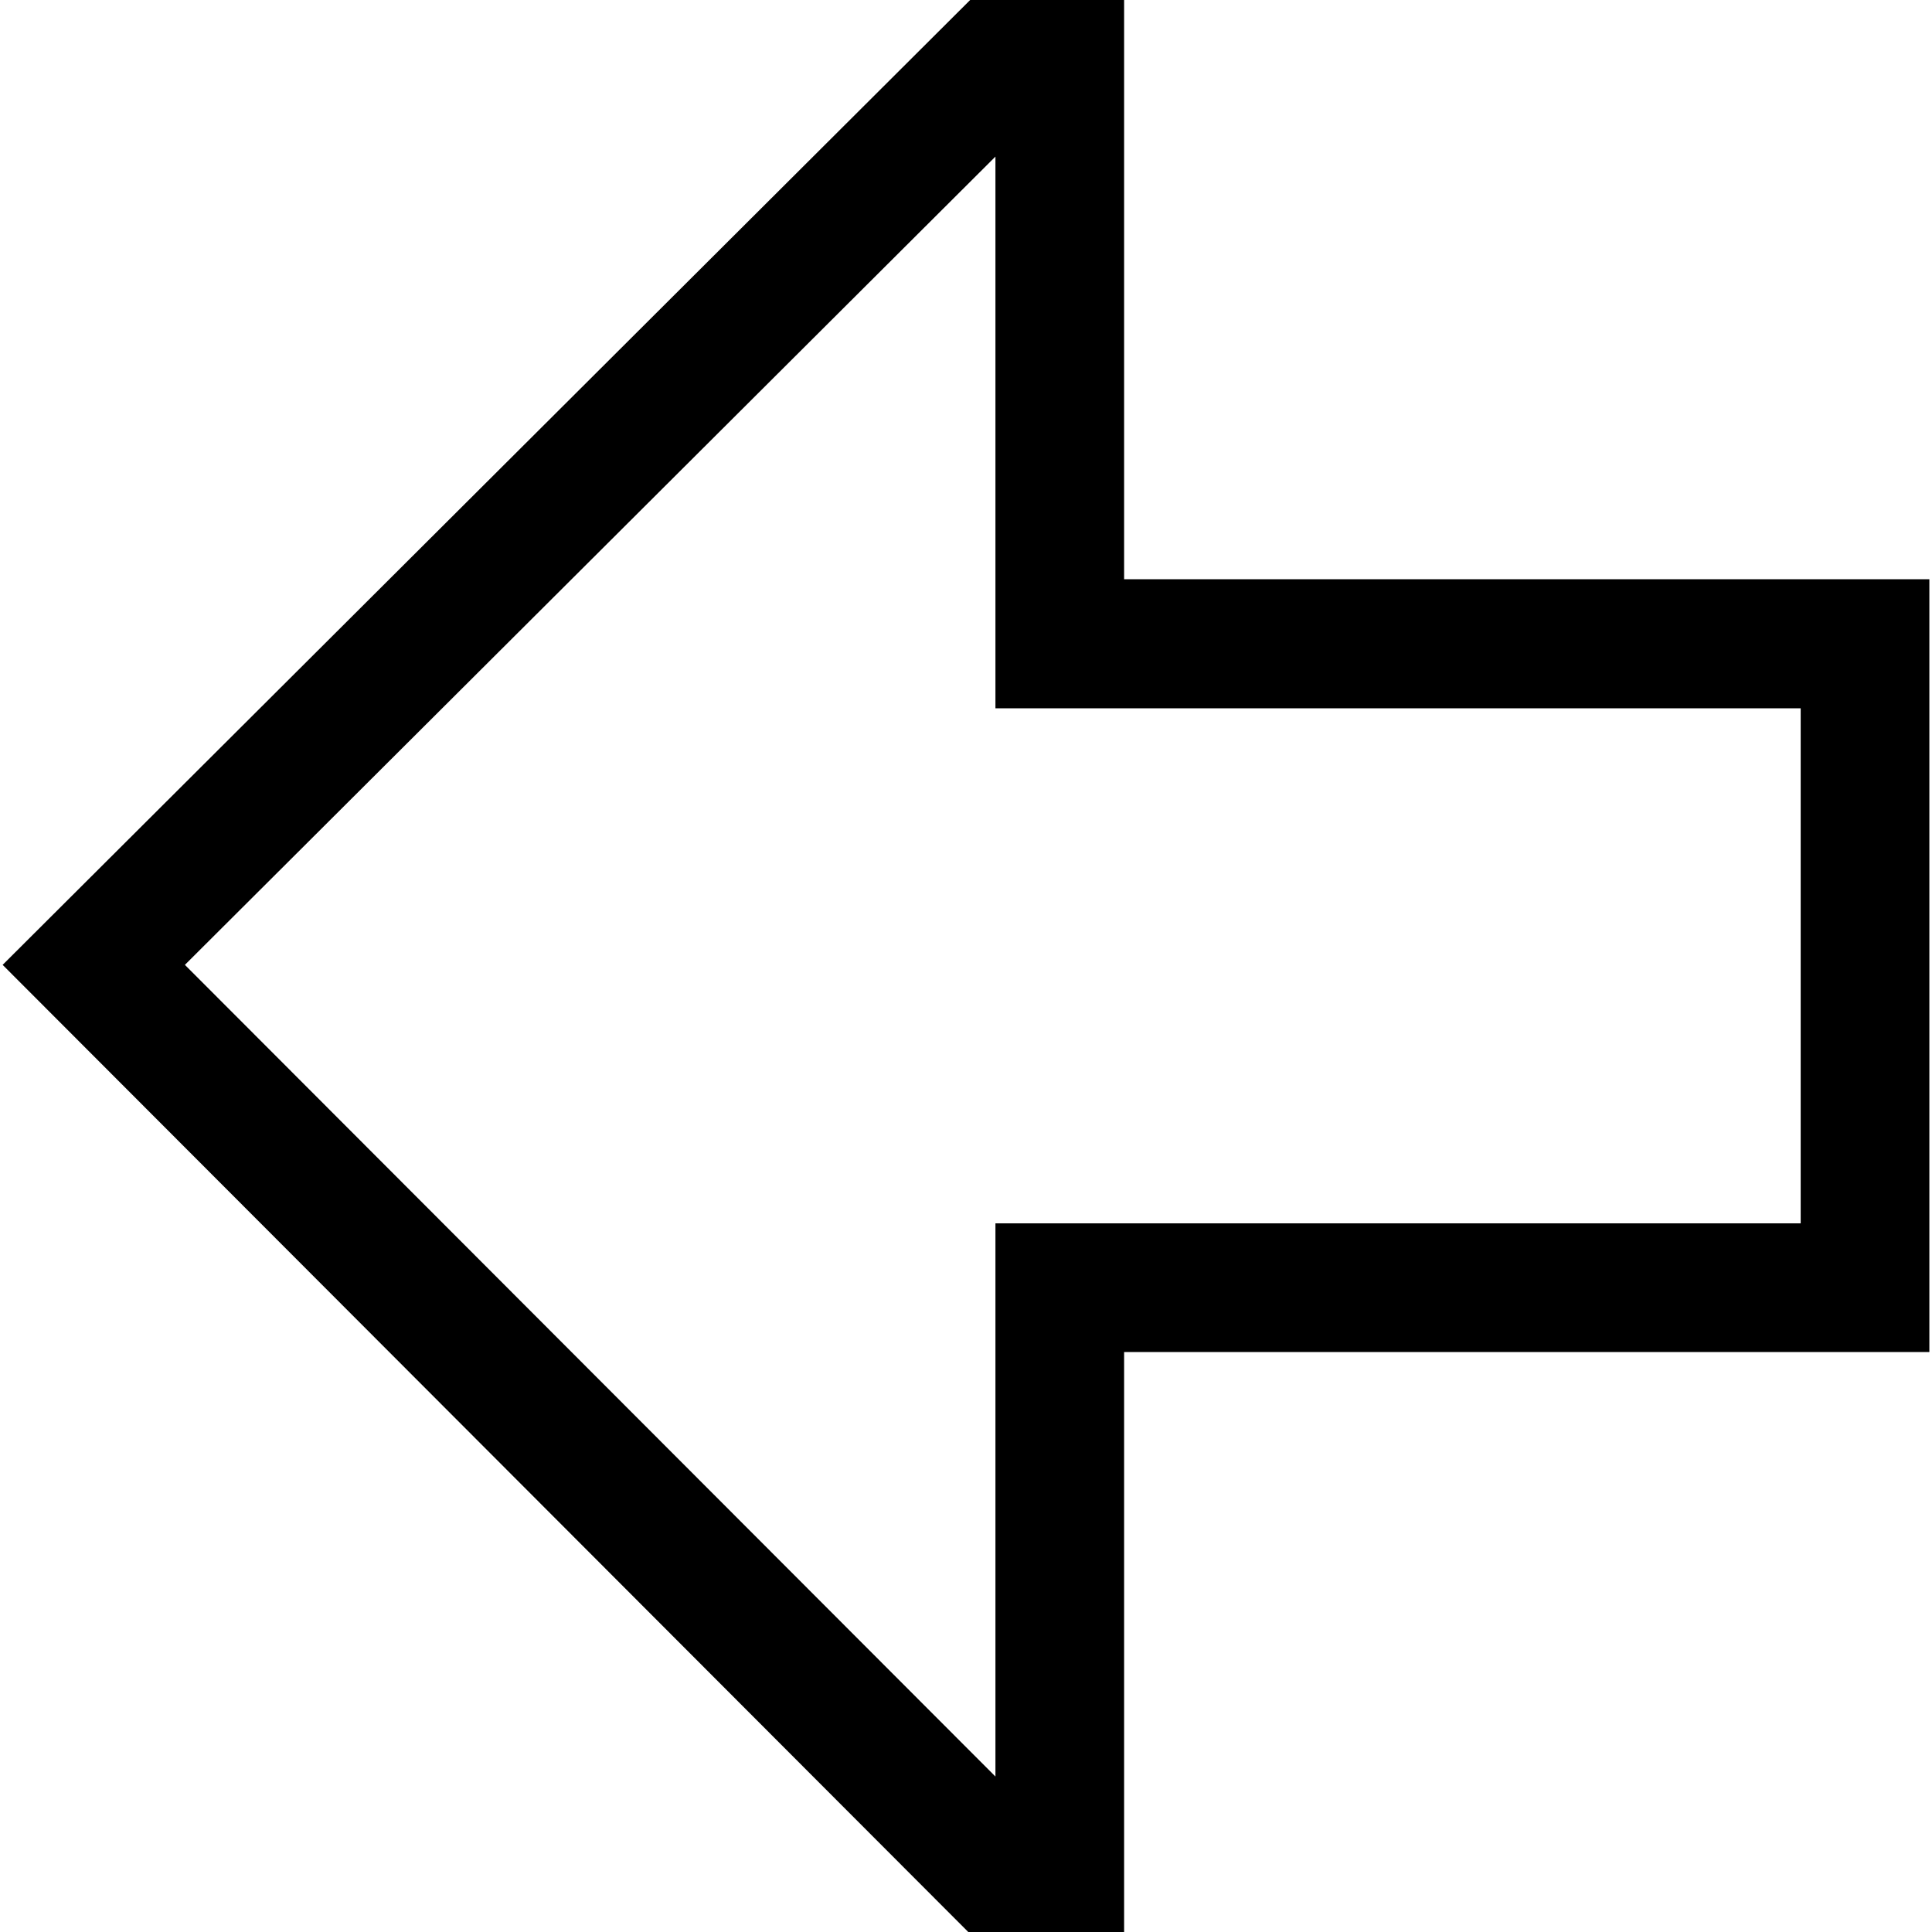 <?xml version="1.0" encoding="utf-8"?>
<!-- Generator: Adobe Illustrator 24.1.1, SVG Export Plug-In . SVG Version: 6.00 Build 0)  -->
<svg version="1.1" id="Layer_1" xmlns="http://www.w3.org/2000/svg" xmlns:xlink="http://www.w3.org/1999/xlink" x="0px" y="0px"
	 viewBox="0 0 512 512" style="enable-background:new 0 0 512 512;" xml:space="preserve">
<g>
	<path d="M297.9,512l-41.3,0L0.7,255.7L257.1,0h40.8v153.5h213.4v204.8H297.9V512z M49,255.7l214.8,215.1V324.2h213.4V187.7H263.8
		V41.5L49,255.7z"/>
</g>
</svg>
